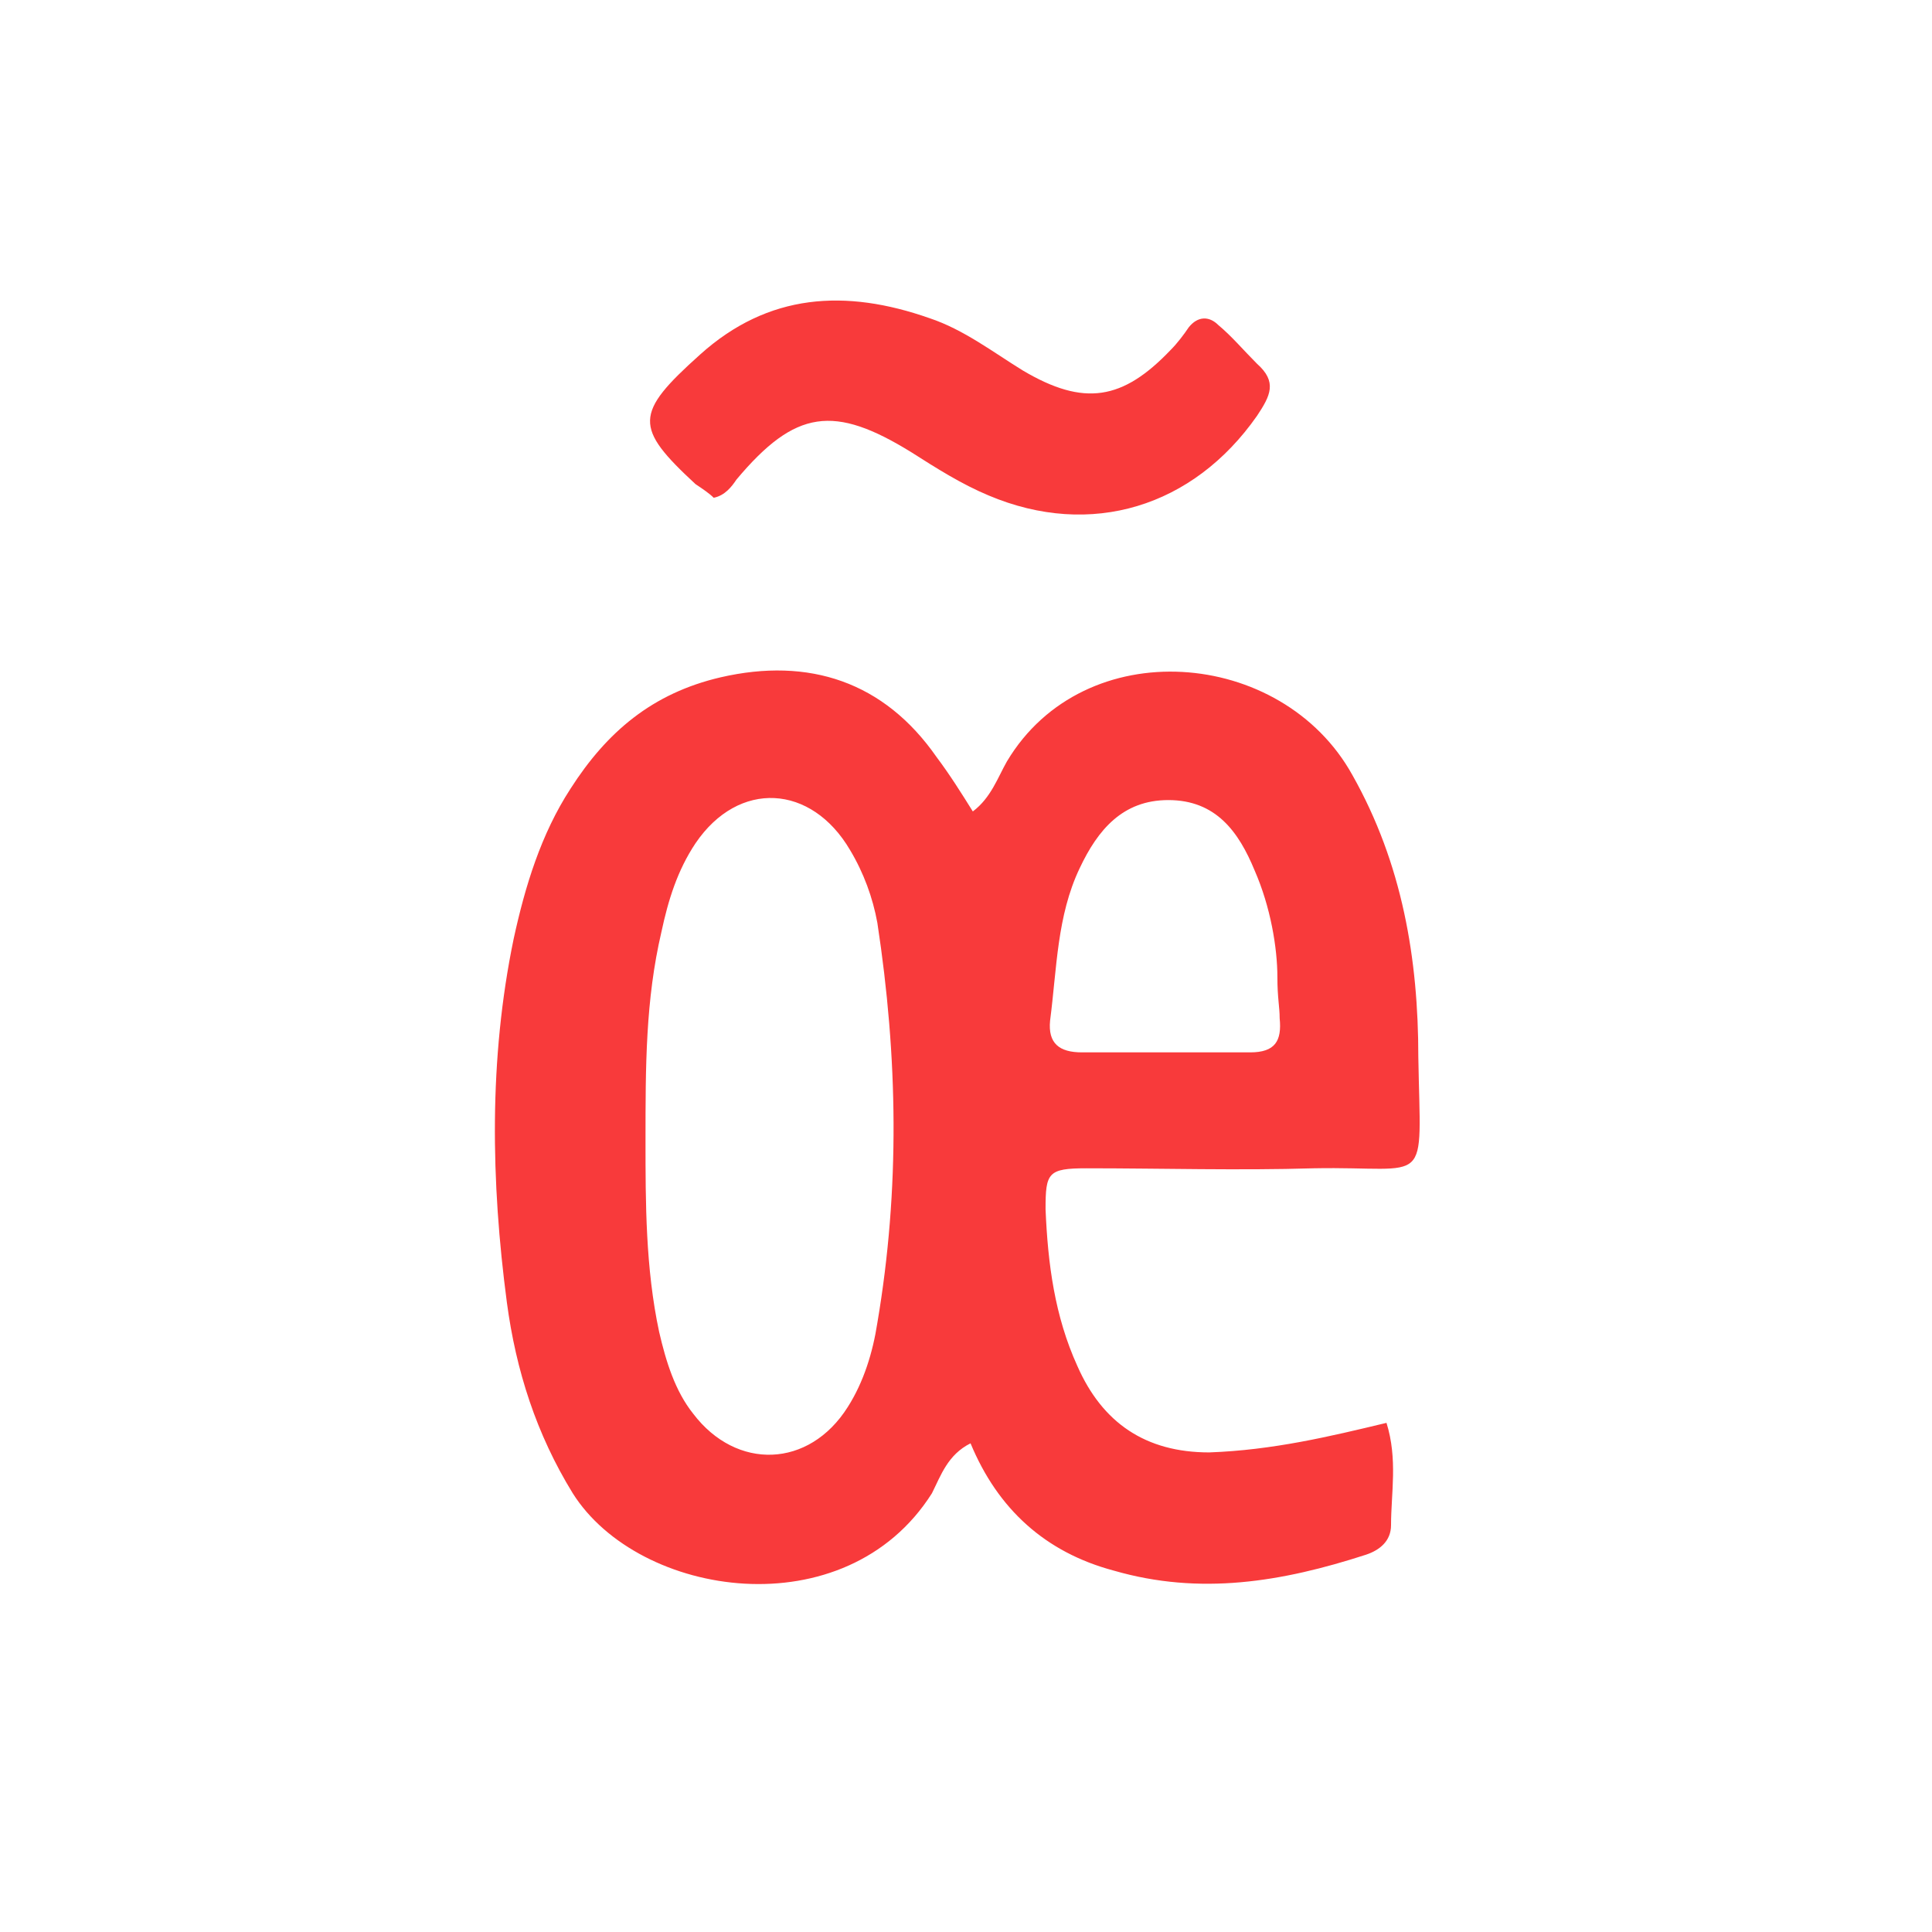 <?xml version="1.0" encoding="utf-8"?>
<!-- Generator: Adobe Illustrator 24.0.0, SVG Export Plug-In . SVG Version: 6.00 Build 0)  -->
<svg version="1.1" id="Calque_1" xmlns="http://www.w3.org/2000/svg" xmlns:xlink="http://www.w3.org/1999/xlink" x="0px" y="0px"
	 viewBox="0 0 85 85" style="enable-background:new 0 0 85 85;" xml:space="preserve">
<style type="text/css">
	.st0{fill:#F83A3B;}
</style>
<path class="st0" d="M61,62.6c0.5,1.6,0.2,3.1,0.2,4.5c0,0.7-0.5,1.1-1.1,1.3c-3.7,1.2-7.3,1.8-11.1,0.7c-3-0.8-5.1-2.7-6.3-5.6
	c-1,0.5-1.3,1.4-1.7,2.2c-3.8,6-12.9,4.6-15.8,0c-1.6-2.6-2.5-5.4-2.9-8.4c-0.7-5.3-0.8-10.7,0.3-16c0.5-2.3,1.2-4.6,2.5-6.6
	c1.6-2.5,3.6-4.2,6.6-4.9c3.9-0.9,7.2,0.2,9.5,3.5c0.6,0.8,1.1,1.6,1.6,2.4c0.8-0.6,1.1-1.5,1.5-2.2c3.4-5.7,12.1-5,15.2,0.6
	c2.2,3.9,2.9,8.1,2.9,12.4c0.1,5.9,0.6,4.8-4.6,4.9c-3.3,0.1-6.7,0-10,0c-1.7,0-1.8,0.2-1.8,1.8c0.1,2.4,0.4,4.7,1.4,6.9
	c1.1,2.5,3,3.8,5.8,3.8C56,63.8,58.5,63.2,61,62.6z M28.4,50.2c0,2.7,0,5.6,0.6,8.4c0.3,1.3,0.7,2.6,1.5,3.6
	c1.9,2.5,5.1,2.4,6.8-0.3c0.7-1.1,1.1-2.4,1.3-3.7c1-5.9,0.9-11.7,0-17.6c-0.2-1.1-0.6-2.2-1.2-3.2c-1.7-2.9-4.9-3.1-6.8-0.3
	c-0.8,1.2-1.2,2.5-1.5,3.9C28.4,44,28.4,46.9,28.4,50.2z M56.2,43c0-1.3-0.3-3.1-1-4.7c-0.7-1.7-1.7-3.1-3.8-3.1c-2,0-3.1,1.3-3.9,3
	c-1,2.1-1,4.4-1.3,6.7c-0.1,1,0.4,1.4,1.4,1.4c2.5,0,4.9,0,7.4,0c1.1,0,1.4-0.5,1.3-1.5C56.3,44.3,56.2,43.9,56.2,43z"/>
<path class="st0" d="M31.4,21.9c-0.2-0.2-0.5-0.4-0.8-0.6c-2.7-2.5-2.7-3.1,0.2-5.7c3-2.7,6.4-2.9,10.1-1.6c1.5,0.5,2.8,1.5,4.1,2.3
	c2.7,1.6,4.4,1.3,6.5-0.9c0.3-0.3,0.6-0.7,0.8-1c0.4-0.5,0.9-0.5,1.3-0.1c0.6,0.5,1.1,1.1,1.7,1.7c0.9,0.8,0.6,1.4,0,2.3
	c-2.8,4-7.3,5.4-11.8,3.5c-1.2-0.5-2.3-1.2-3.4-1.9c-3.4-2.1-5.1-1.9-7.7,1.2C32.2,21.4,31.9,21.8,31.4,21.9z"/>
</svg>
